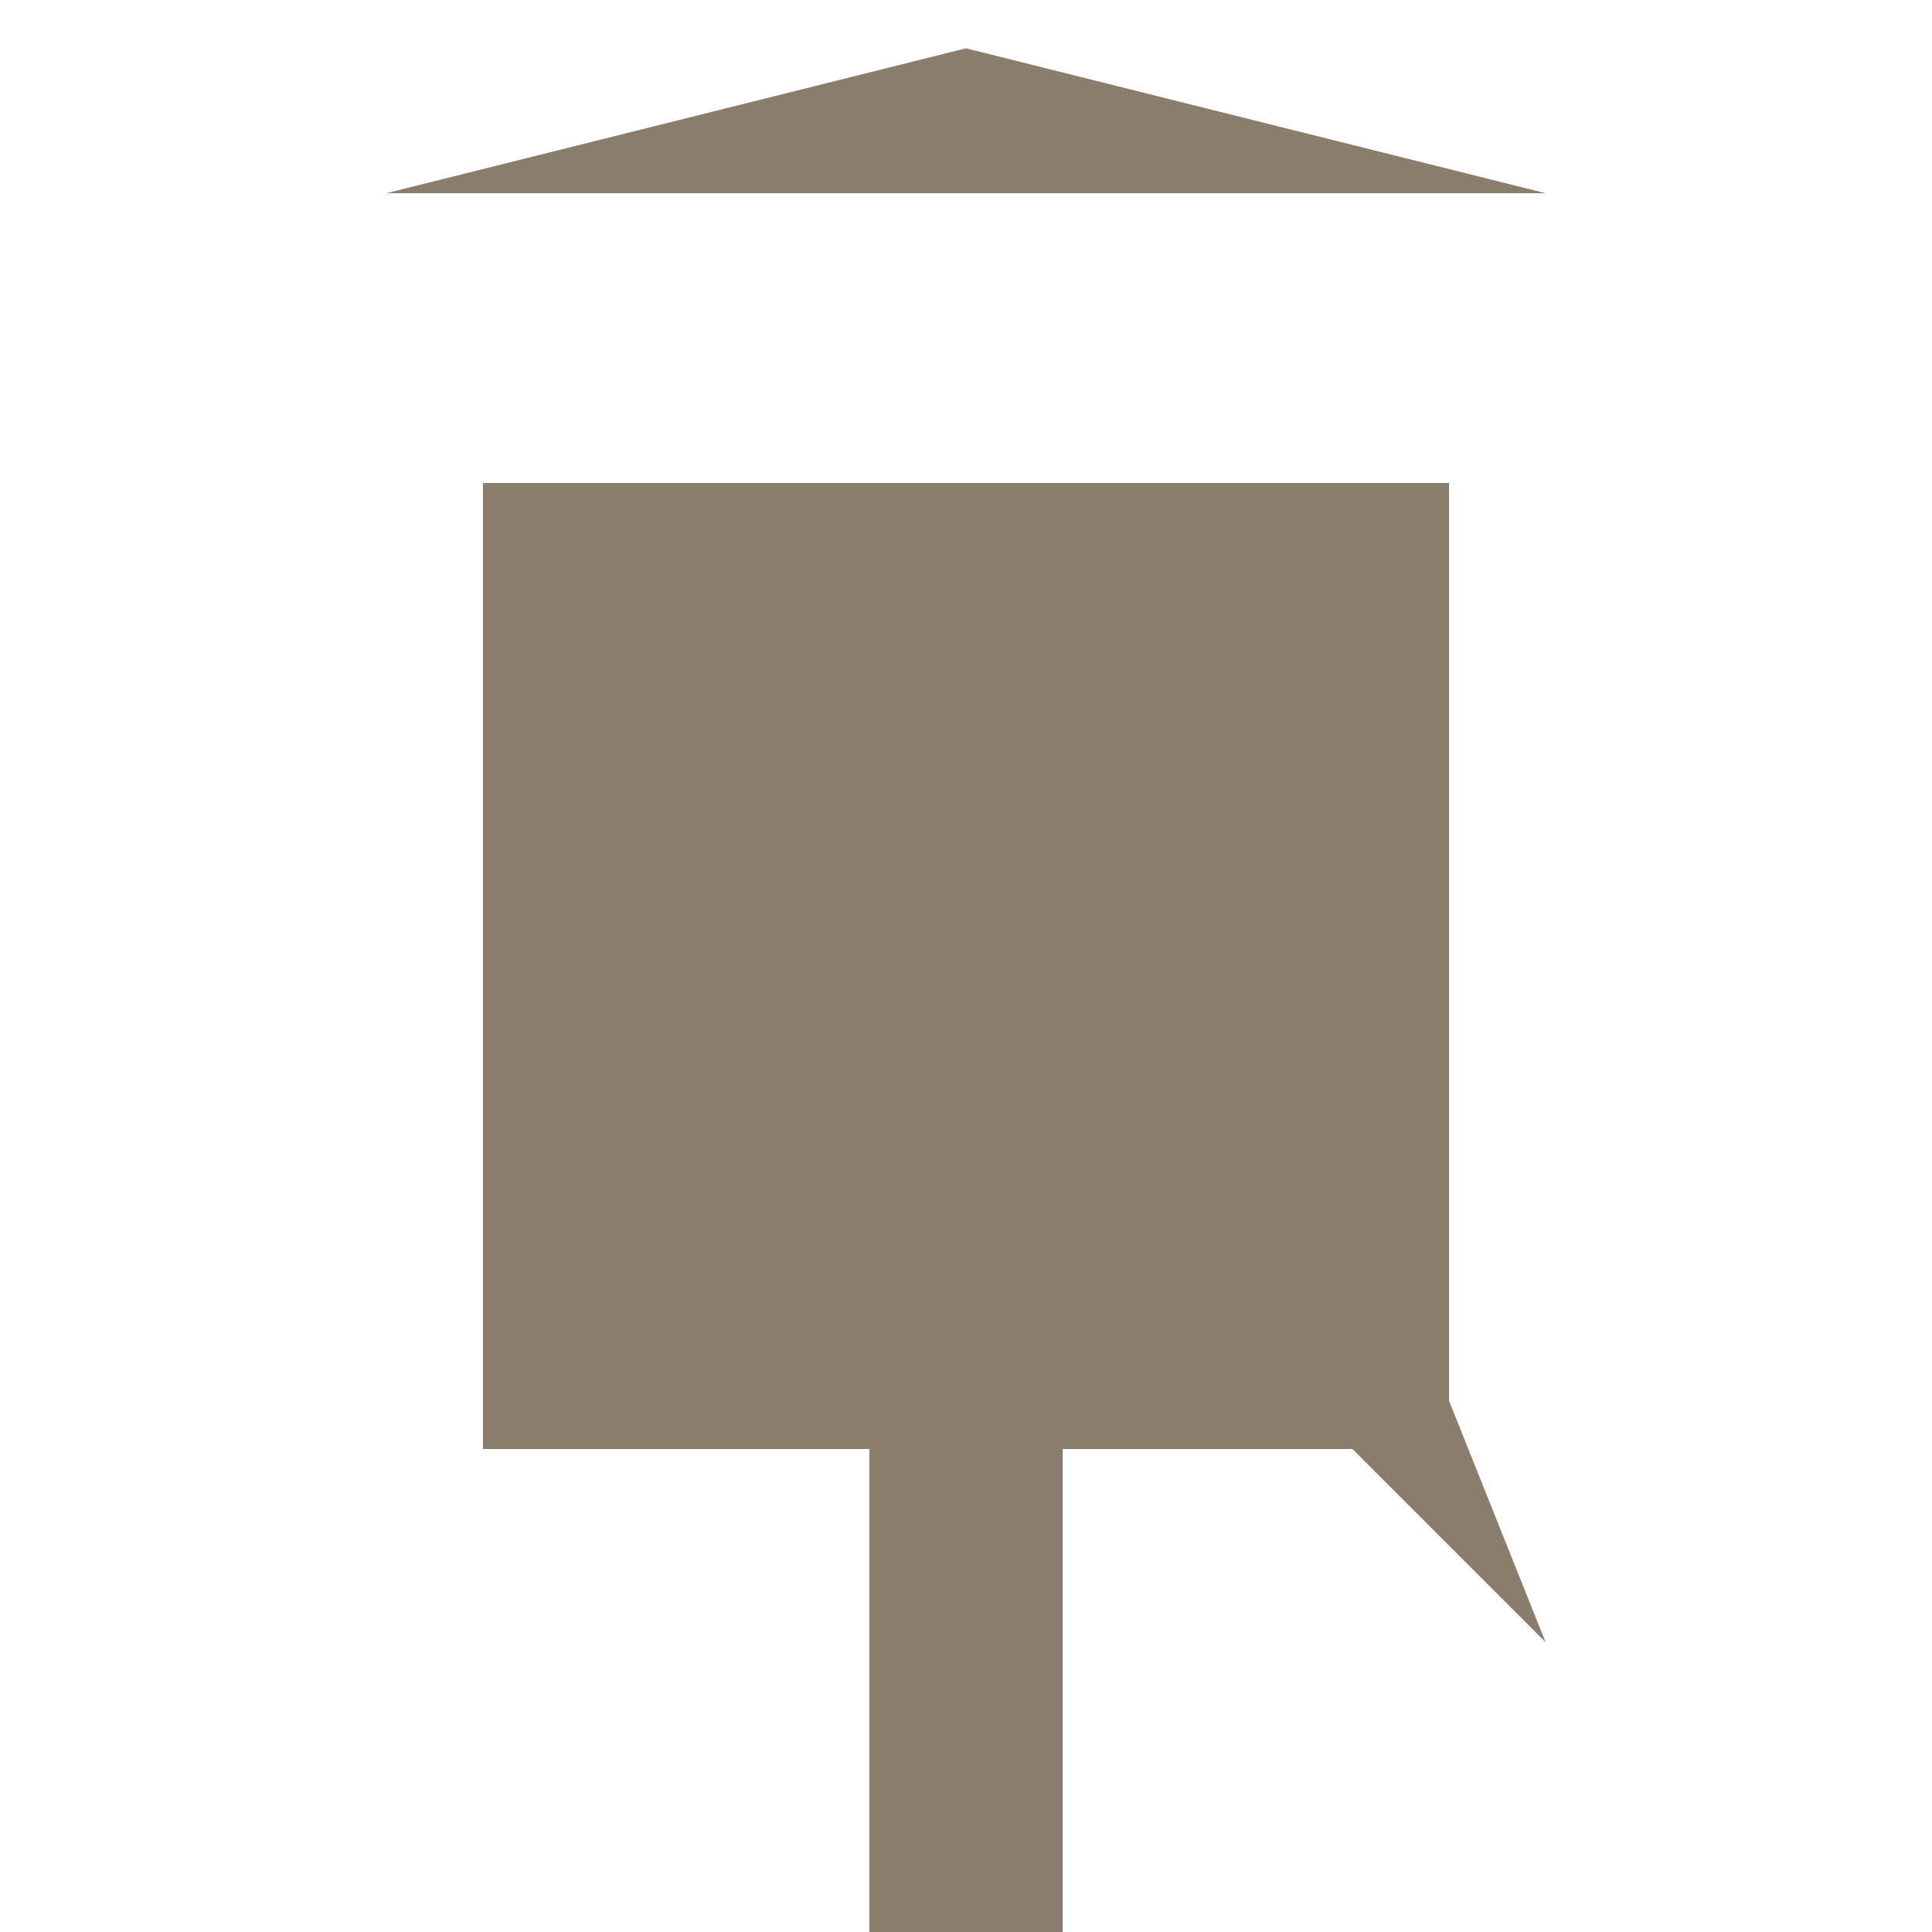 <svg width="200" height="200" xmlns="http://www.w3.org/2000/svg">

  <!-- Castle walls -->
  <rect x="50" y="50" width="100" height="100" fill="#8B7D6B"/>

  <!-- Turrets -->
  <polygon points="40,20 160,20 100,5" fill="#8B7D6B"/>
  <polygon points="140,120 160,170 120,130" fill="#8B7D6B"/>

  <!-- Castle entrance -->
  <rect x="90" y="150" width="20" height="50" fill="#8B7D6B"/>

</svg>